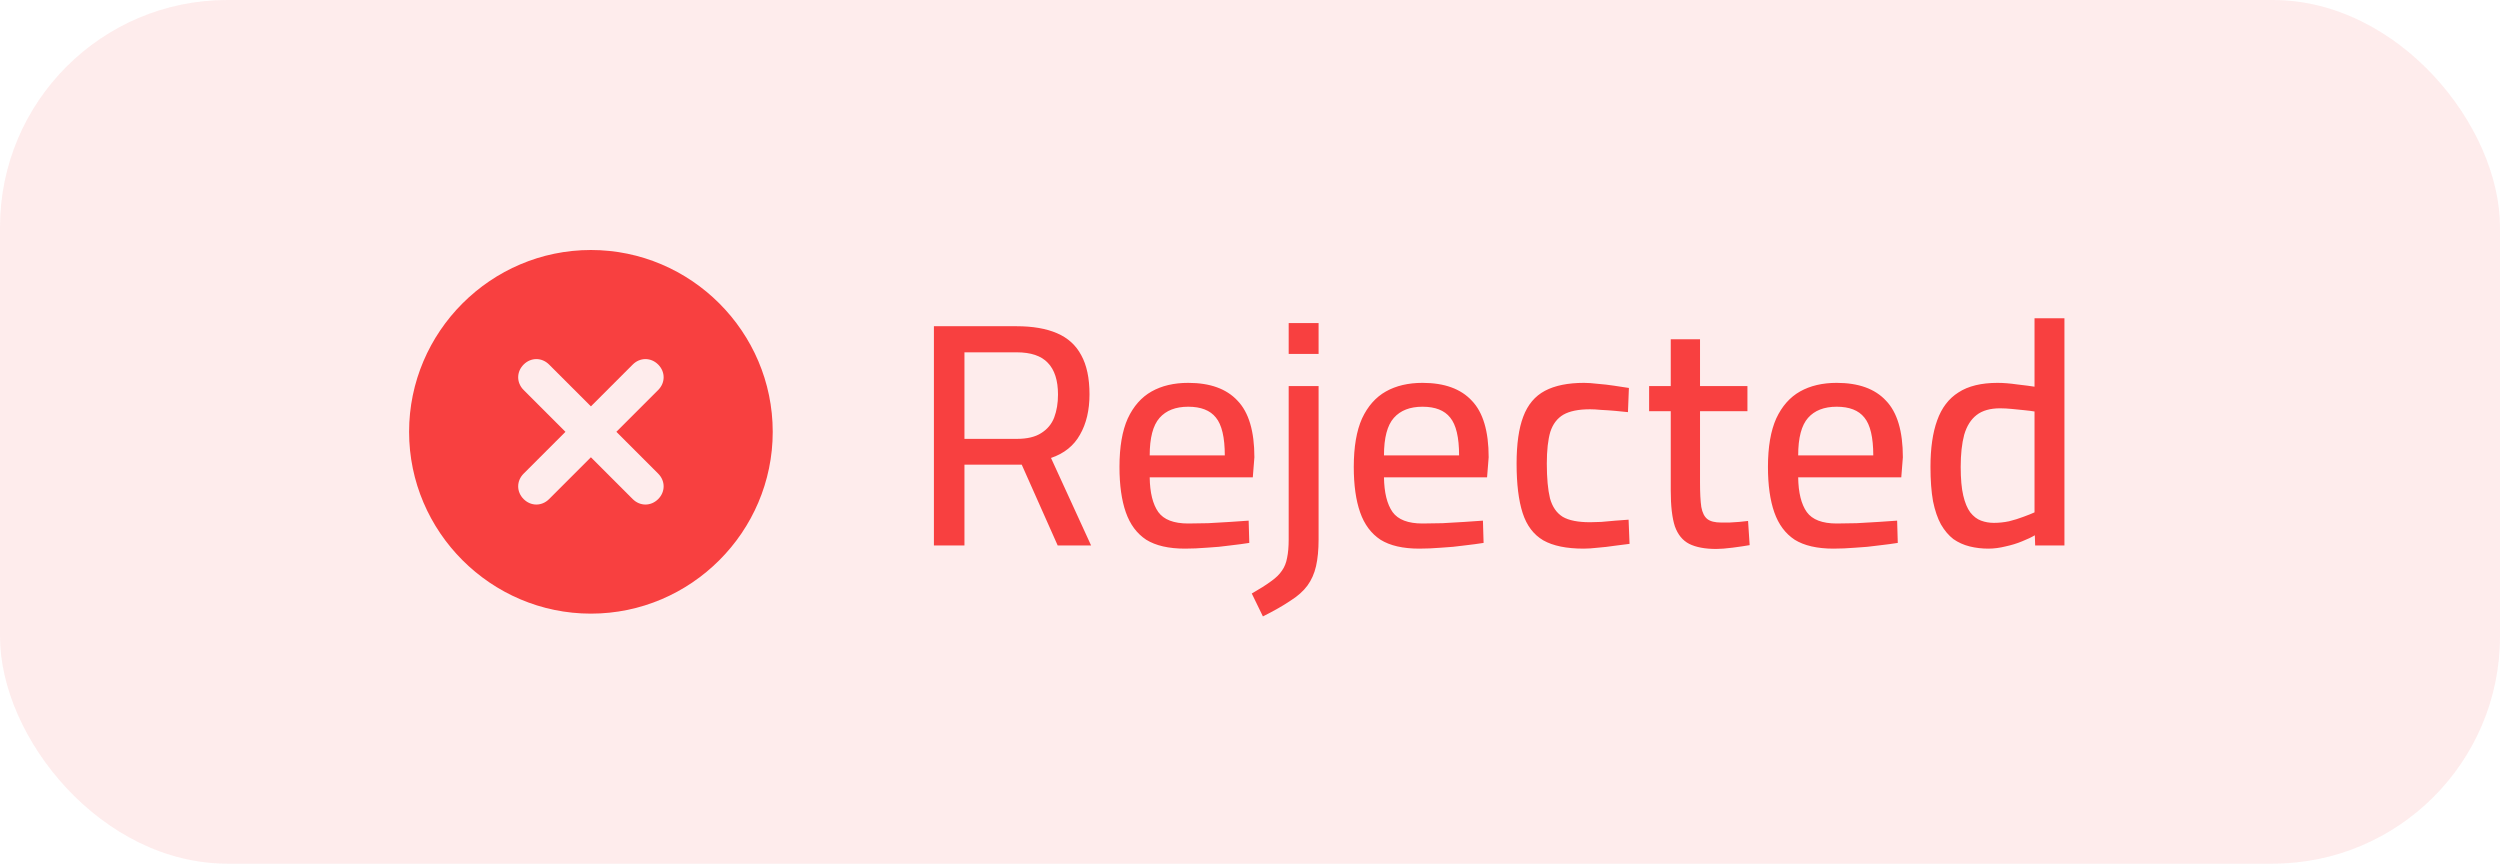 <svg width="110" height="38" viewBox="0 0 110 38" fill="none" xmlns="http://www.w3.org/2000/svg">
<rect width="110" height="38" rx="10" fill="#F84040" fill-opacity="0.1"/>
<g clip-path="url(#clip0_520_6940)">
<path d="M26 11C21.6 11 18 14.6 18 19C18 23.4 21.6 27 26 27C30.4 27 34 23.4 34 19C34 14.6 30.4 11 26 11ZM28.96 20.84C29.28 21.16 29.28 21.64 28.96 21.96C28.64 22.28 28.16 22.28 27.84 21.96L26 20.12L24.16 21.96C23.84 22.28 23.36 22.28 23.04 21.96C22.72 21.64 22.72 21.16 23.04 20.84L24.88 19L23.04 17.16C22.72 16.84 22.72 16.36 23.04 16.04C23.36 15.72 23.84 15.72 24.16 16.04L26 17.88L27.84 16.04C28.16 15.72 28.64 15.72 28.96 16.04C29.28 16.36 29.28 16.84 28.96 17.16L27.12 19L28.96 20.84Z" fill="#F84040"/>
</g>
<path d="M41.092 24V14.354H44.732C45.441 14.354 46.034 14.457 46.51 14.662C46.986 14.867 47.341 15.189 47.574 15.628C47.817 16.067 47.938 16.641 47.938 17.35C47.938 18.05 47.798 18.643 47.518 19.128C47.247 19.613 46.823 19.954 46.244 20.15L48.008 24H46.538L44.956 20.444H42.436V24H41.092ZM42.436 19.31H44.746C45.194 19.31 45.549 19.226 45.81 19.058C46.081 18.89 46.272 18.661 46.384 18.372C46.496 18.073 46.552 17.737 46.552 17.364C46.552 16.739 46.403 16.272 46.104 15.964C45.815 15.656 45.357 15.502 44.732 15.502H42.436V19.31ZM52.141 24.14C51.422 24.14 50.853 24.009 50.433 23.748C50.022 23.477 49.724 23.076 49.537 22.544C49.35 22.012 49.257 21.345 49.257 20.542C49.257 19.665 49.378 18.955 49.621 18.414C49.873 17.873 50.223 17.476 50.671 17.224C51.119 16.972 51.656 16.846 52.281 16.846C53.242 16.846 53.966 17.107 54.451 17.63C54.946 18.143 55.193 18.974 55.193 20.122L55.123 21.004H50.587C50.596 21.676 50.722 22.185 50.965 22.53C51.208 22.866 51.646 23.034 52.281 23.034C52.552 23.034 52.846 23.029 53.163 23.02C53.49 23.001 53.812 22.983 54.129 22.964C54.446 22.945 54.717 22.927 54.941 22.908L54.969 23.888C54.736 23.925 54.456 23.963 54.129 24C53.802 24.047 53.462 24.079 53.107 24.098C52.762 24.126 52.44 24.14 52.141 24.14ZM50.587 20.038H53.891C53.891 19.245 53.76 18.689 53.499 18.372C53.247 18.055 52.841 17.896 52.281 17.896C51.73 17.896 51.31 18.059 51.021 18.386C50.732 18.713 50.587 19.263 50.587 20.038ZM55.568 27.122L55.078 26.114C55.423 25.918 55.703 25.741 55.918 25.582C56.132 25.433 56.296 25.274 56.408 25.106C56.52 24.947 56.594 24.761 56.632 24.546C56.678 24.331 56.702 24.061 56.702 23.734V16.986H58.018V23.734C58.018 24.191 57.98 24.583 57.906 24.91C57.831 25.237 57.705 25.521 57.528 25.764C57.35 26.007 57.098 26.231 56.772 26.436C56.454 26.651 56.053 26.879 55.568 27.122ZM56.702 15.572V14.214H58.018V15.572H56.702ZM62.45 24.14C61.731 24.14 61.161 24.009 60.742 23.748C60.331 23.477 60.032 23.076 59.846 22.544C59.659 22.012 59.566 21.345 59.566 20.542C59.566 19.665 59.687 18.955 59.929 18.414C60.181 17.873 60.532 17.476 60.98 17.224C61.428 16.972 61.964 16.846 62.59 16.846C63.551 16.846 64.274 17.107 64.76 17.63C65.254 18.143 65.501 18.974 65.501 20.122L65.431 21.004H60.895C60.905 21.676 61.031 22.185 61.273 22.53C61.516 22.866 61.955 23.034 62.59 23.034C62.86 23.034 63.154 23.029 63.471 23.02C63.798 23.001 64.12 22.983 64.438 22.964C64.755 22.945 65.025 22.927 65.249 22.908L65.278 23.888C65.044 23.925 64.764 23.963 64.438 24C64.111 24.047 63.77 24.079 63.416 24.098C63.07 24.126 62.748 24.14 62.45 24.14ZM60.895 20.038H64.2C64.2 19.245 64.069 18.689 63.807 18.372C63.556 18.055 63.15 17.896 62.59 17.896C62.039 17.896 61.619 18.059 61.33 18.386C61.04 18.713 60.895 19.263 60.895 20.038ZM69.684 24.14C68.928 24.14 68.336 24.019 67.906 23.776C67.477 23.524 67.174 23.123 66.996 22.572C66.819 22.021 66.73 21.298 66.73 20.402C66.73 19.534 66.828 18.843 67.024 18.33C67.22 17.807 67.538 17.429 67.976 17.196C68.415 16.963 68.989 16.846 69.698 16.846C69.866 16.846 70.067 16.86 70.3 16.888C70.543 16.907 70.786 16.935 71.028 16.972C71.28 17.009 71.495 17.042 71.672 17.07L71.63 18.134C71.472 18.115 71.285 18.097 71.07 18.078C70.856 18.059 70.65 18.045 70.454 18.036C70.258 18.017 70.095 18.008 69.964 18.008C69.46 18.008 69.068 18.087 68.788 18.246C68.518 18.405 68.326 18.657 68.214 19.002C68.112 19.347 68.06 19.814 68.06 20.402C68.06 21.037 68.107 21.545 68.2 21.928C68.303 22.301 68.49 22.572 68.76 22.74C69.031 22.899 69.432 22.978 69.964 22.978C70.095 22.978 70.258 22.973 70.454 22.964C70.66 22.945 70.87 22.927 71.084 22.908C71.308 22.889 71.5 22.875 71.658 22.866L71.7 23.93C71.514 23.958 71.294 23.986 71.042 24.014C70.8 24.051 70.557 24.079 70.314 24.098C70.072 24.126 69.862 24.14 69.684 24.14ZM75.515 24.154C75.02 24.154 74.623 24.079 74.325 23.93C74.035 23.781 73.825 23.524 73.695 23.16C73.573 22.787 73.513 22.264 73.513 21.592V18.092H72.561V16.986H73.513V14.928H74.801V16.986H76.887V18.092H74.801V21.228C74.801 21.685 74.819 22.045 74.857 22.306C74.903 22.558 74.992 22.735 75.123 22.838C75.253 22.941 75.459 22.992 75.739 22.992C75.832 22.992 75.949 22.992 76.089 22.992C76.229 22.983 76.373 22.973 76.523 22.964C76.672 22.945 76.803 22.931 76.915 22.922L76.985 23.986C76.77 24.023 76.518 24.061 76.229 24.098C75.939 24.135 75.701 24.154 75.515 24.154ZM80.674 24.14C79.956 24.14 79.386 24.009 78.966 23.748C78.555 23.477 78.257 23.076 78.07 22.544C77.883 22.012 77.79 21.345 77.79 20.542C77.79 19.665 77.912 18.955 78.154 18.414C78.406 17.873 78.756 17.476 79.204 17.224C79.652 16.972 80.189 16.846 80.814 16.846C81.775 16.846 82.499 17.107 82.984 17.63C83.479 18.143 83.726 18.974 83.726 20.122L83.656 21.004H79.12C79.129 21.676 79.255 22.185 79.498 22.53C79.741 22.866 80.18 23.034 80.814 23.034C81.085 23.034 81.379 23.029 81.696 23.02C82.023 23.001 82.345 22.983 82.662 22.964C82.98 22.945 83.25 22.927 83.474 22.908L83.502 23.888C83.269 23.925 82.989 23.963 82.662 24C82.335 24.047 81.995 24.079 81.64 24.098C81.295 24.126 80.973 24.14 80.674 24.14ZM79.12 20.038H82.424C82.424 19.245 82.293 18.689 82.032 18.372C81.78 18.055 81.374 17.896 80.814 17.896C80.263 17.896 79.844 18.059 79.554 18.386C79.265 18.713 79.12 19.263 79.12 20.038ZM87.489 24.14C87.2 24.14 86.924 24.107 86.663 24.042C86.401 23.977 86.163 23.869 85.949 23.72C85.743 23.561 85.561 23.347 85.403 23.076C85.254 22.805 85.137 22.465 85.053 22.054C84.978 21.634 84.941 21.13 84.941 20.542C84.941 19.721 85.039 19.039 85.235 18.498C85.431 17.947 85.743 17.537 86.173 17.266C86.602 16.986 87.176 16.846 87.895 16.846C88.147 16.846 88.436 16.869 88.763 16.916C89.09 16.953 89.341 16.986 89.519 17.014V14.004H90.835V24H89.547L89.533 23.552C89.393 23.636 89.206 23.725 88.973 23.818C88.749 23.911 88.506 23.986 88.245 24.042C87.984 24.107 87.731 24.14 87.489 24.14ZM87.727 23.006C87.951 23.006 88.175 22.983 88.399 22.936C88.623 22.88 88.833 22.815 89.029 22.74C89.234 22.665 89.397 22.6 89.519 22.544V18.106C89.416 18.087 89.272 18.069 89.085 18.05C88.907 18.031 88.721 18.013 88.525 17.994C88.338 17.975 88.165 17.966 88.007 17.966C87.568 17.966 87.223 18.064 86.971 18.26C86.719 18.456 86.537 18.745 86.425 19.128C86.322 19.511 86.271 19.982 86.271 20.542C86.271 21.065 86.308 21.485 86.383 21.802C86.457 22.119 86.56 22.367 86.691 22.544C86.831 22.721 86.99 22.843 87.167 22.908C87.344 22.973 87.531 23.006 87.727 23.006Z" fill="#F84040"/>
<defs>
<clipPath id="clip0_520_6940">
<rect width="16" height="16" fill="white" transform="translate(18 11)"/>
</clipPath>
</defs>
</svg>
